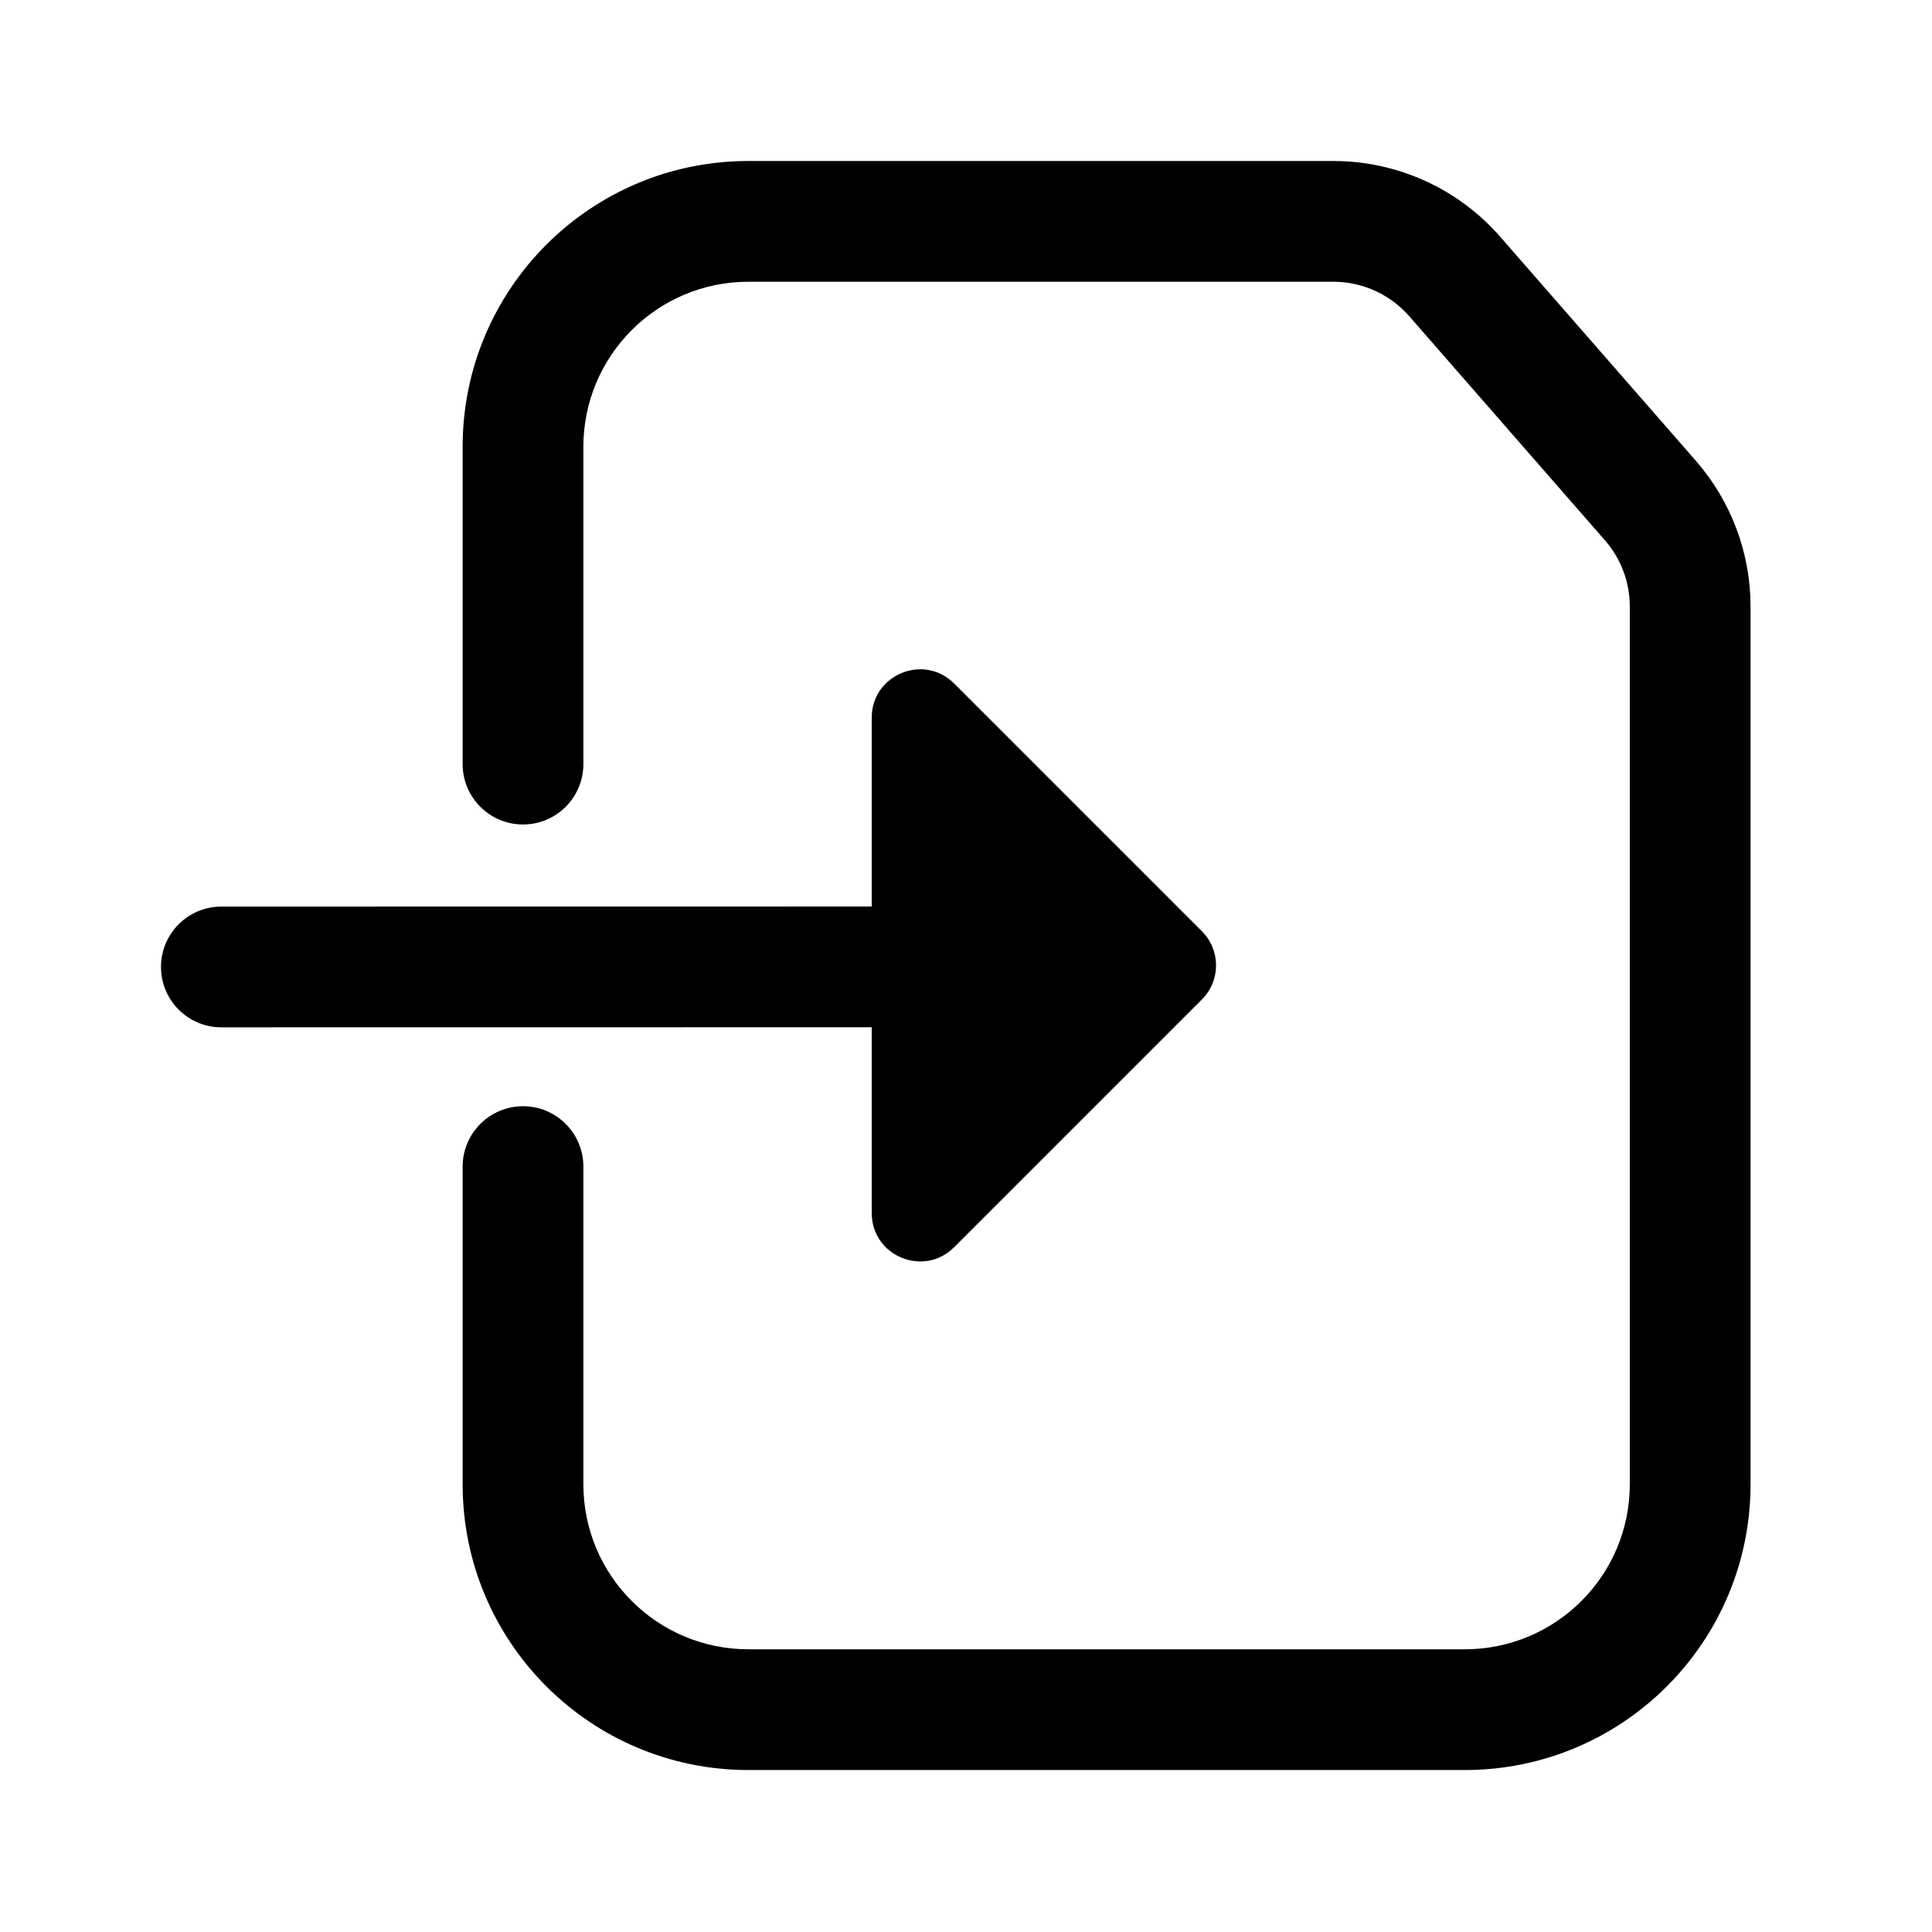 <svg width="24" height="24" viewBox="0 0 24 24" fill="none" xmlns="http://www.w3.org/2000/svg">
<path d="M9.297 3.5L16.564 3.5C16.925 3.5 17.268 3.656 17.506 3.928L19.938 6.713C20.137 6.941 20.246 7.233 20.246 7.535V18.438C20.246 19.571 19.328 20.488 18.196 20.488L9.297 20.488C8.165 20.488 7.247 19.571 7.247 18.438V14.492C7.247 14.078 6.911 13.742 6.497 13.742C6.083 13.742 5.747 14.078 5.747 14.492V18.438C5.747 20.399 7.336 21.988 9.297 21.988L18.196 21.988C20.157 21.988 21.746 20.399 21.746 18.438V7.535C21.746 6.87 21.505 6.227 21.068 5.726L18.636 2.941C18.114 2.343 17.358 2 16.564 2L9.297 2C7.336 2 5.747 3.589 5.747 5.55V9.492C5.747 9.906 6.083 10.242 6.497 10.242C6.911 10.242 7.247 9.906 7.247 9.492V5.55C7.247 4.418 8.165 3.5 9.297 3.5ZM10.829 11.261L2.75 11.262C2.336 11.262 2 11.597 2 12.012C2 12.426 2.336 12.762 2.75 12.762L10.829 12.761V15.069C10.829 15.604 11.475 15.871 11.853 15.493L14.93 12.416C15.165 12.182 15.165 11.802 14.93 11.568L11.853 8.491C11.475 8.113 10.829 8.381 10.829 8.915V11.261Z" fill="black"/>
</svg>

